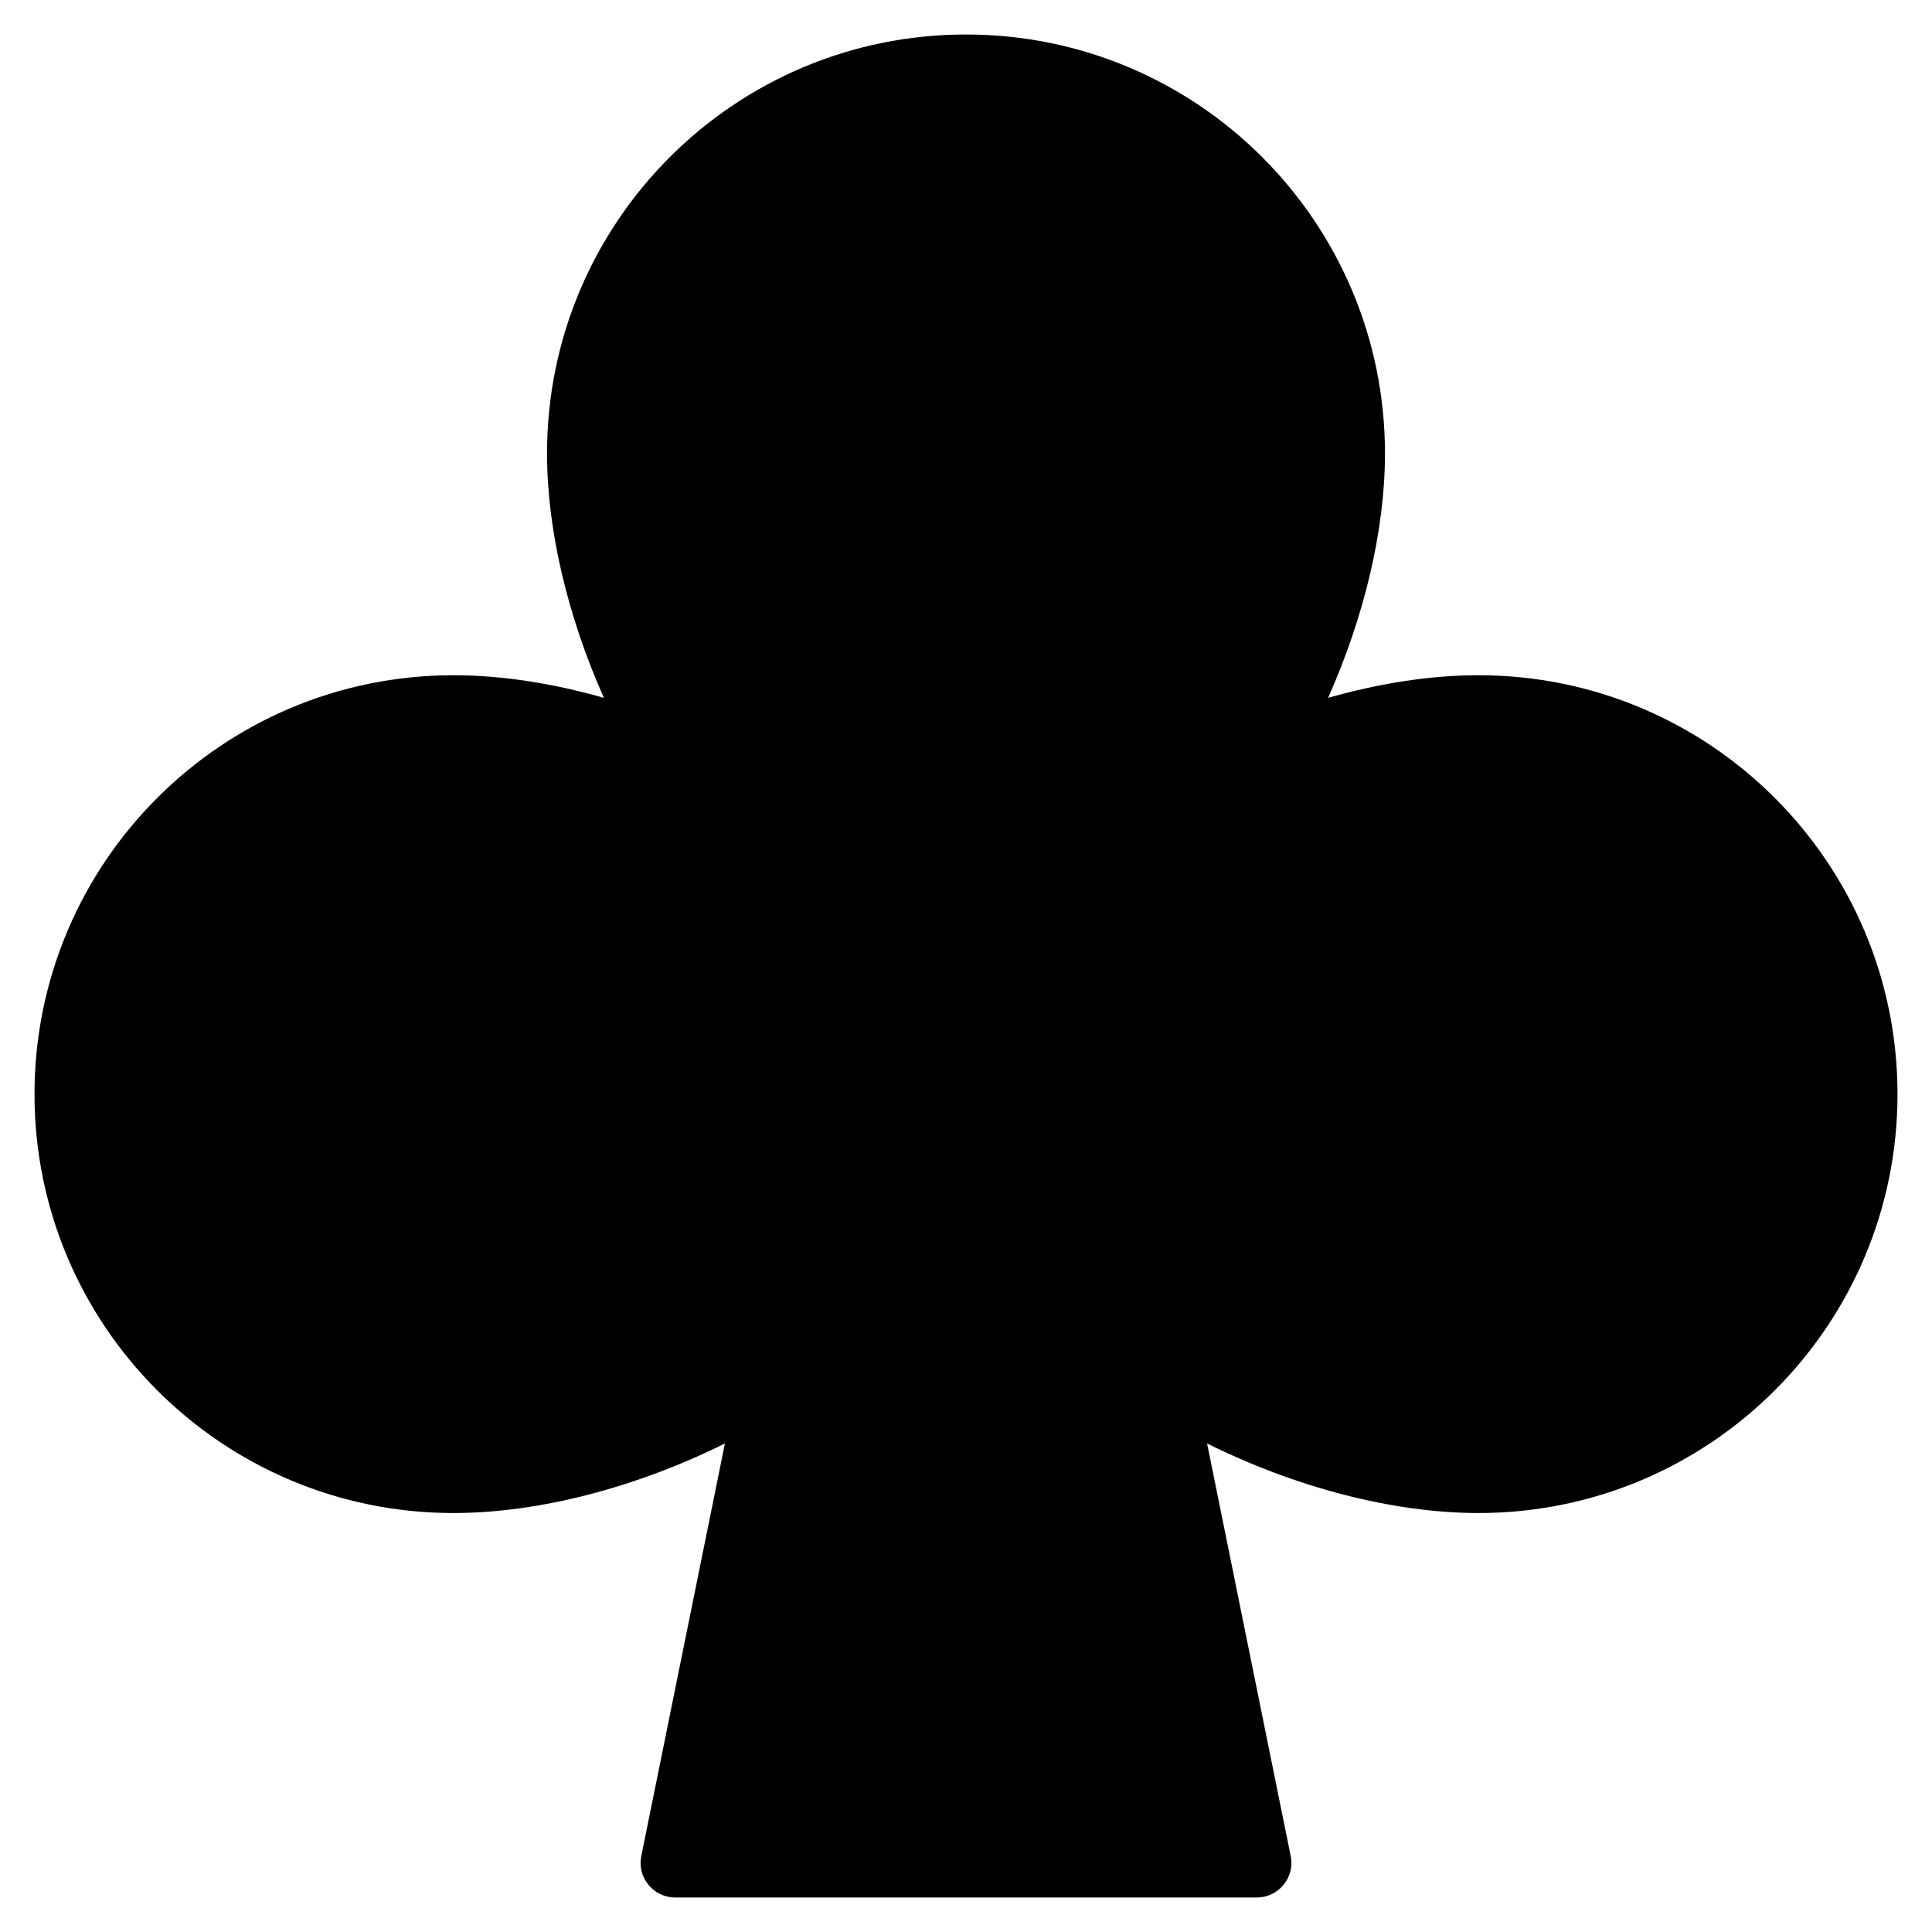 <svg width="14" height="14" viewBox="0 0 14 14" fill="none" xmlns="http://www.w3.org/2000/svg">
<g clip-path="url(#clip0_1068_188435)">
<path fill-rule="evenodd" clip-rule="evenodd" d="M7 0.25C5.323 0.25 3.964 1.609 3.964 3.286C3.964 3.845 4.116 4.472 4.376 5.057C4.005 4.951 3.633 4.893 3.286 4.893C1.609 4.893 0.25 6.252 0.25 7.929C0.25 9.605 1.609 10.964 3.286 10.964C3.908 10.964 4.614 10.777 5.253 10.46L4.647 13.45C4.632 13.524 4.651 13.6 4.699 13.658C4.746 13.716 4.817 13.75 4.892 13.75H9.108C9.183 13.75 9.254 13.716 9.301 13.658C9.349 13.6 9.368 13.524 9.353 13.45L8.747 10.46C9.386 10.777 10.092 10.964 10.714 10.964C12.391 10.964 13.75 9.605 13.75 7.929C13.75 6.252 12.391 4.893 10.714 4.893C10.367 4.893 9.995 4.951 9.624 5.057C9.884 4.472 10.036 3.845 10.036 3.286C10.036 1.609 8.677 0.25 7 0.25Z" fill="black"/>
</g>
<defs>
<clipPath id="clip0_1068_188435">
<rect width="14" height="14" fill="white"/>
</clipPath>
</defs>
</svg>
